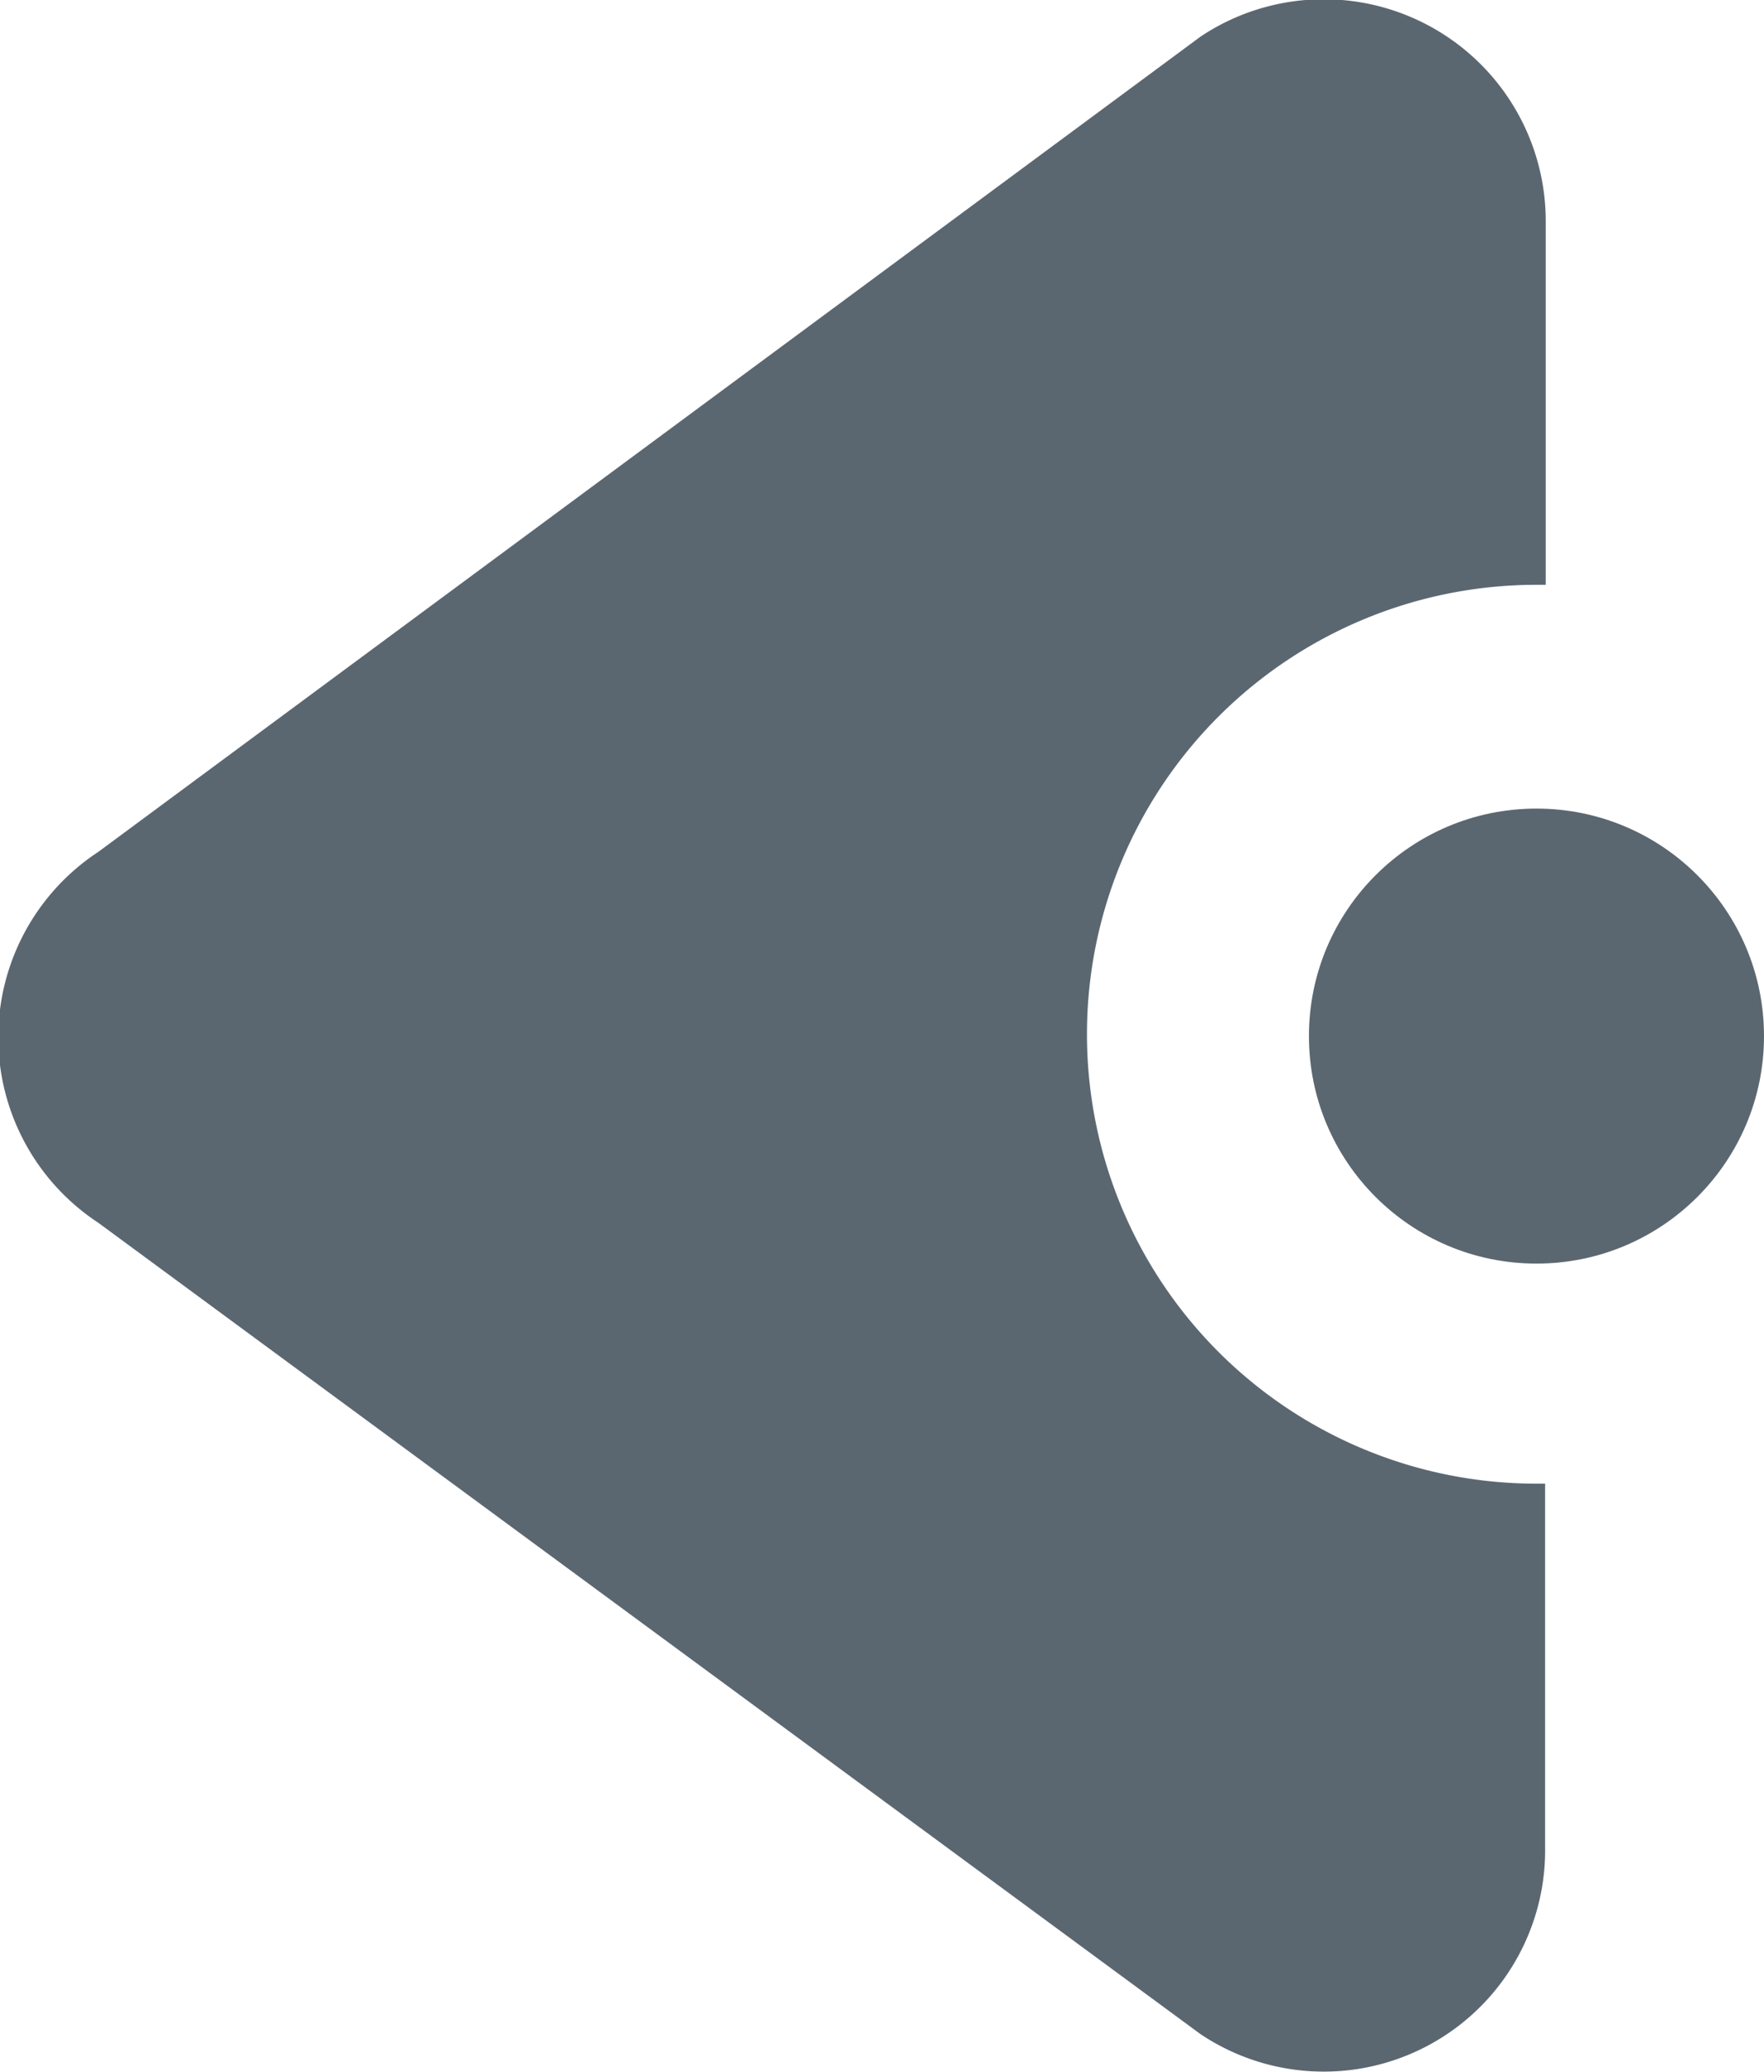 <svg xmlns="http://www.w3.org/2000/svg" viewBox="0 0 28.53 33.52"><defs><style>.a{fill:#5b6770;}</style></defs><title>selector-left_1</title><path class="a" d="M24.85,24a7.27,7.27,0,0,1,0-14.54H25V3.59a3.59,3.59,0,0,0-5.58-3L1.59,13.78a3.59,3.59,0,0,0,0,6L19.41,32.9a3.58,3.58,0,0,0,5.58-3V24Z"/><circle class="a" cx="24.85" cy="16.76" r="3.68"/></svg>